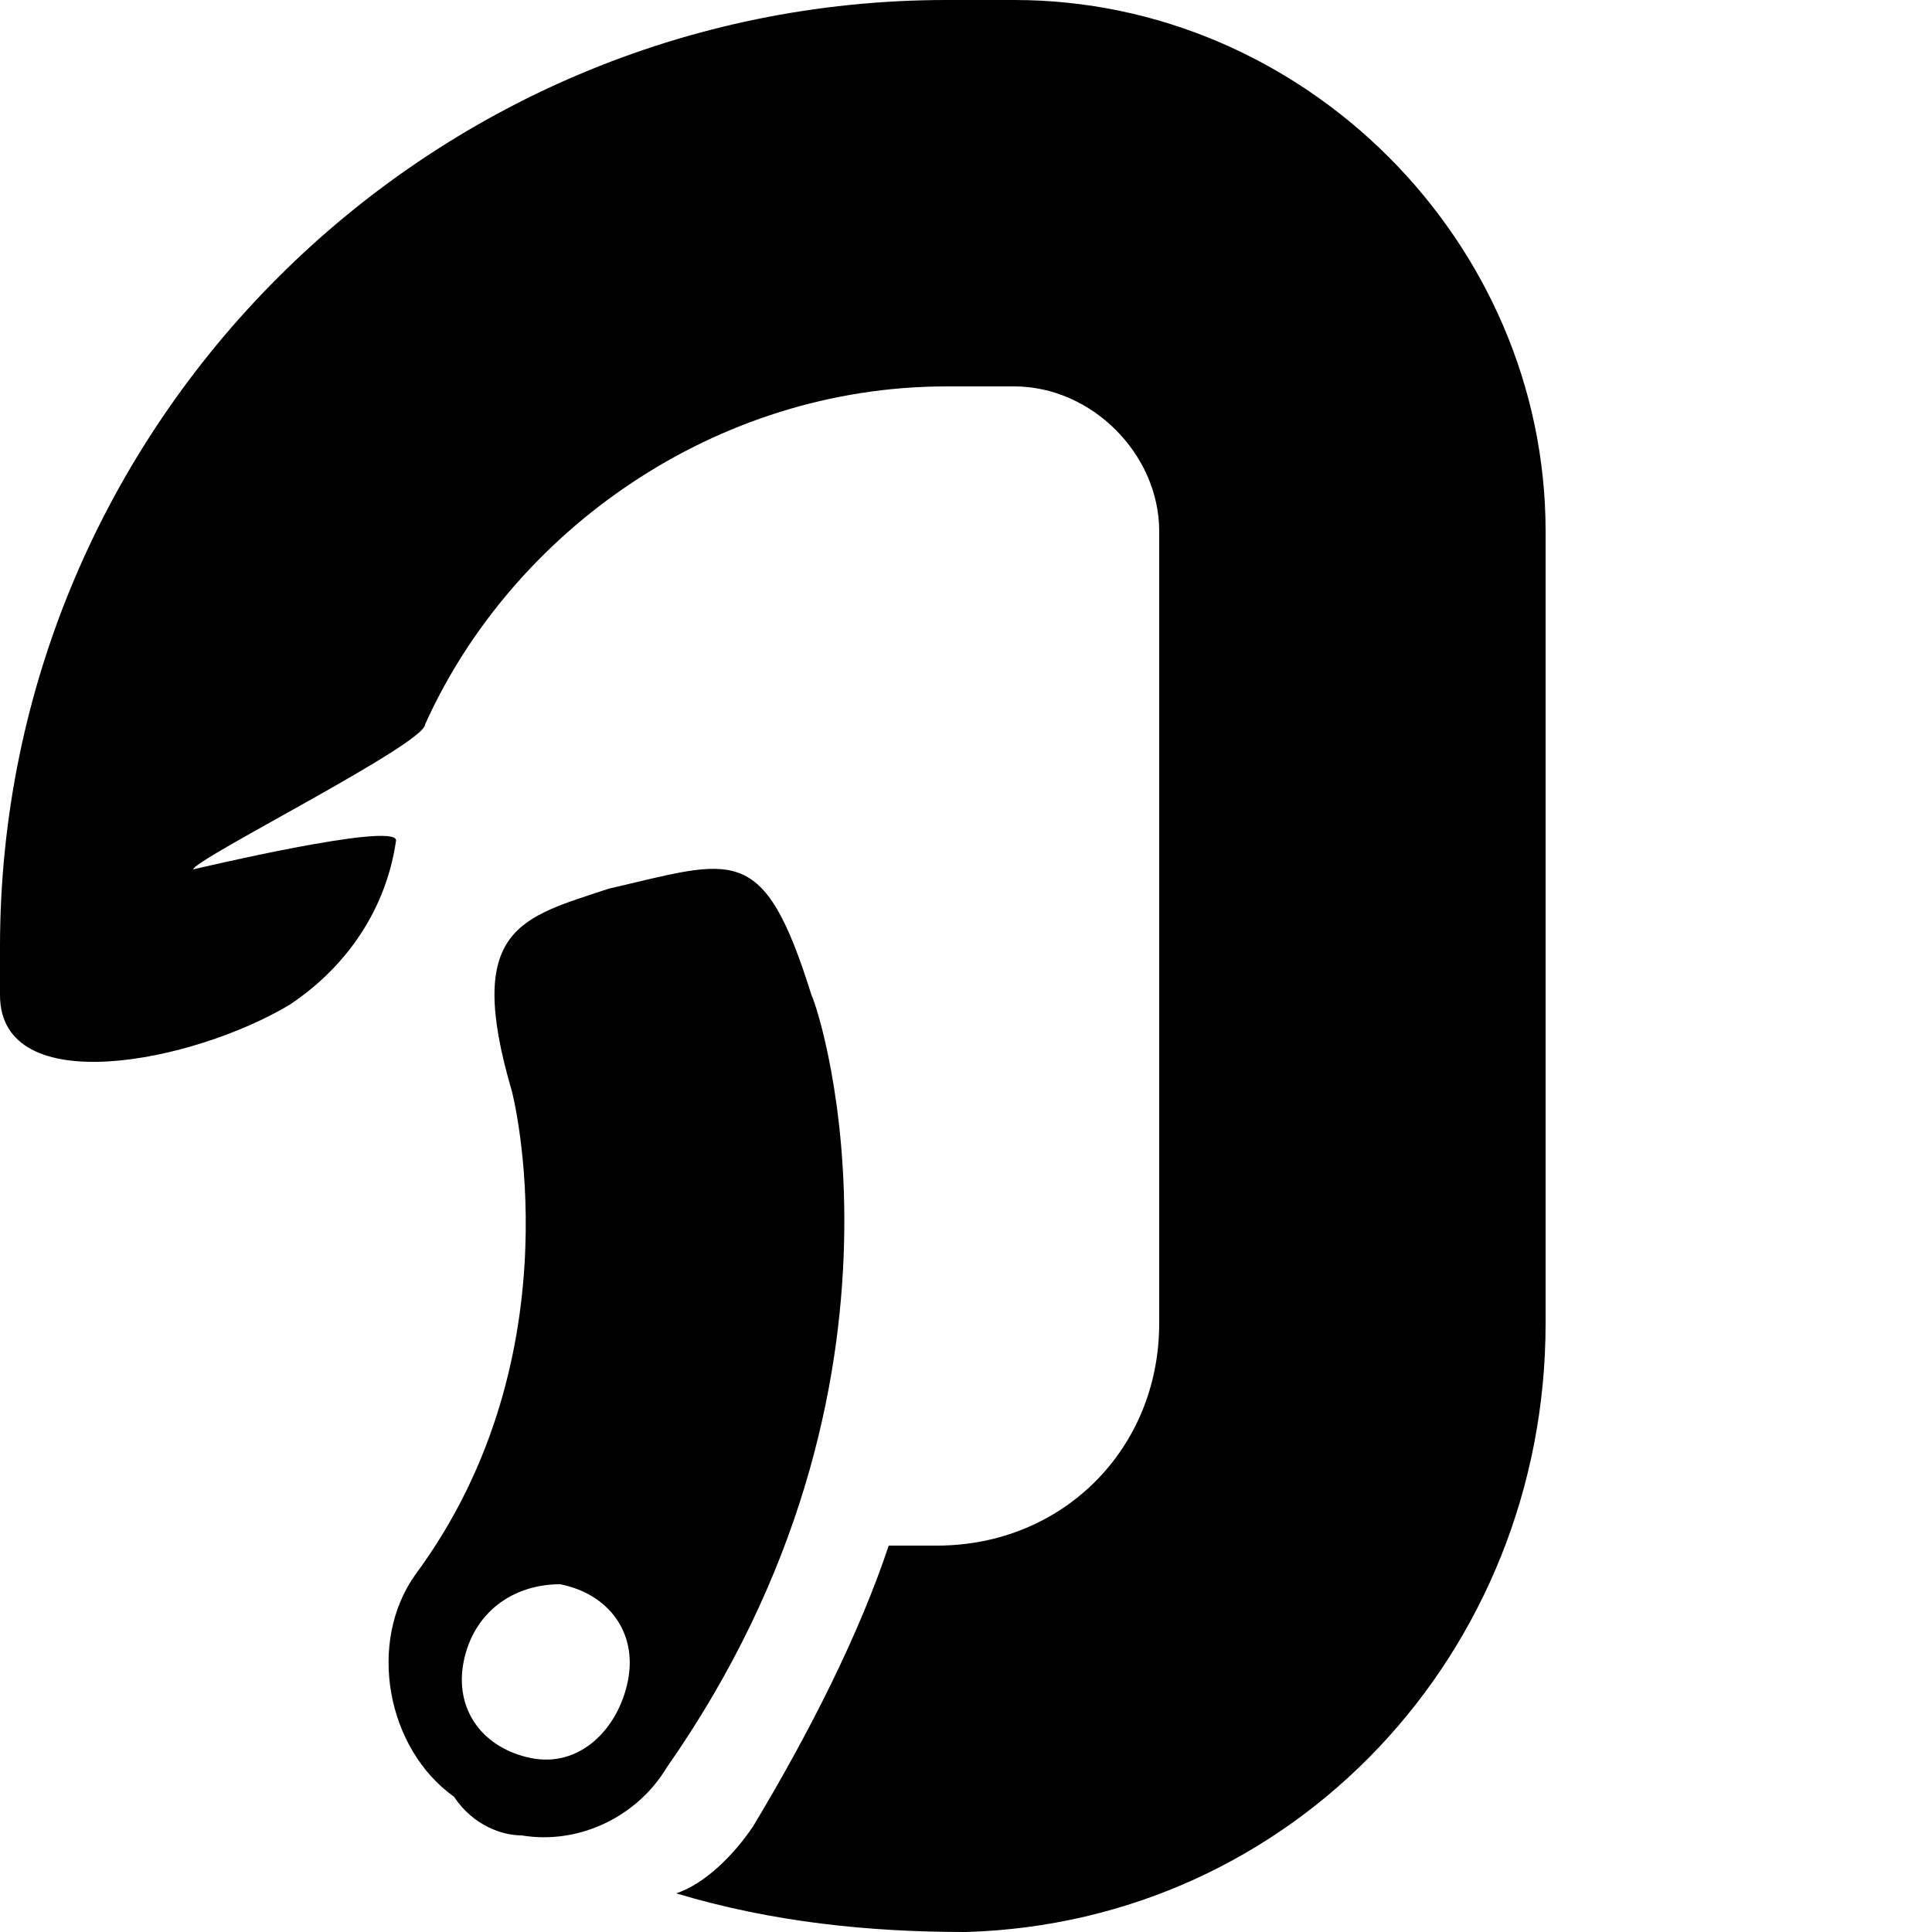 <?xml version="1.0" encoding="UTF-8" standalone="no"?>
<svg xmlns:svg="http://www.w3.org/2000/svg" xmlns="http://www.w3.org/2000/svg" width="20" height="20">
  <g id="layer1">
    <path d="M8.4,10.3C7.9,8.7,7.6,8.9,6.3,9.2c-0.9,0.3-1.5,0.4-1,2.1c0,0,0.7,2.7-1,5C3.8,17,4,18.1,4.7,18.6C4.9,18.9,5.2,19,5.4,19  c0.6,0.1,1.2-0.2,1.5-0.7C9.7,14.3,8.5,10.5,8.4,10.3z M6.5,17.4c-0.1,0.5-0.5,0.9-1,0.8c-0.5-0.1-0.8-0.5-0.7-1  c0.1-0.5,0.5-0.8,1-0.8C6.3,16.5,6.6,16.9,6.5,17.4z M16,5.5v8.2c0,3.4-2.6,6.2-6,6.3c-1,0-2-0.1-3-0.4c0.3-0.1,0.6-0.4,0.8-0.7  c0.6-1,1.1-2,1.4-2.9c0.2,0,0.3,0,0.5,0c1.3,0,2.3-1,2.3-2.3V5.5C12,4.7,11.3,4,10.5,4H9.8C7.4,4,5.3,5.5,4.4,7.5C4.4,7.7,2,8.9,2,9  c0,0,2.1-0.5,2.1-0.3C4,9.4,3.6,10,3,10.4c-1,0.6-3,1-3-0.1V9.8C0,4.4,4.4,0,9.8,0h0.7C13.5,0,16,2.5,16,5.5z"/>
  </g>
</svg>